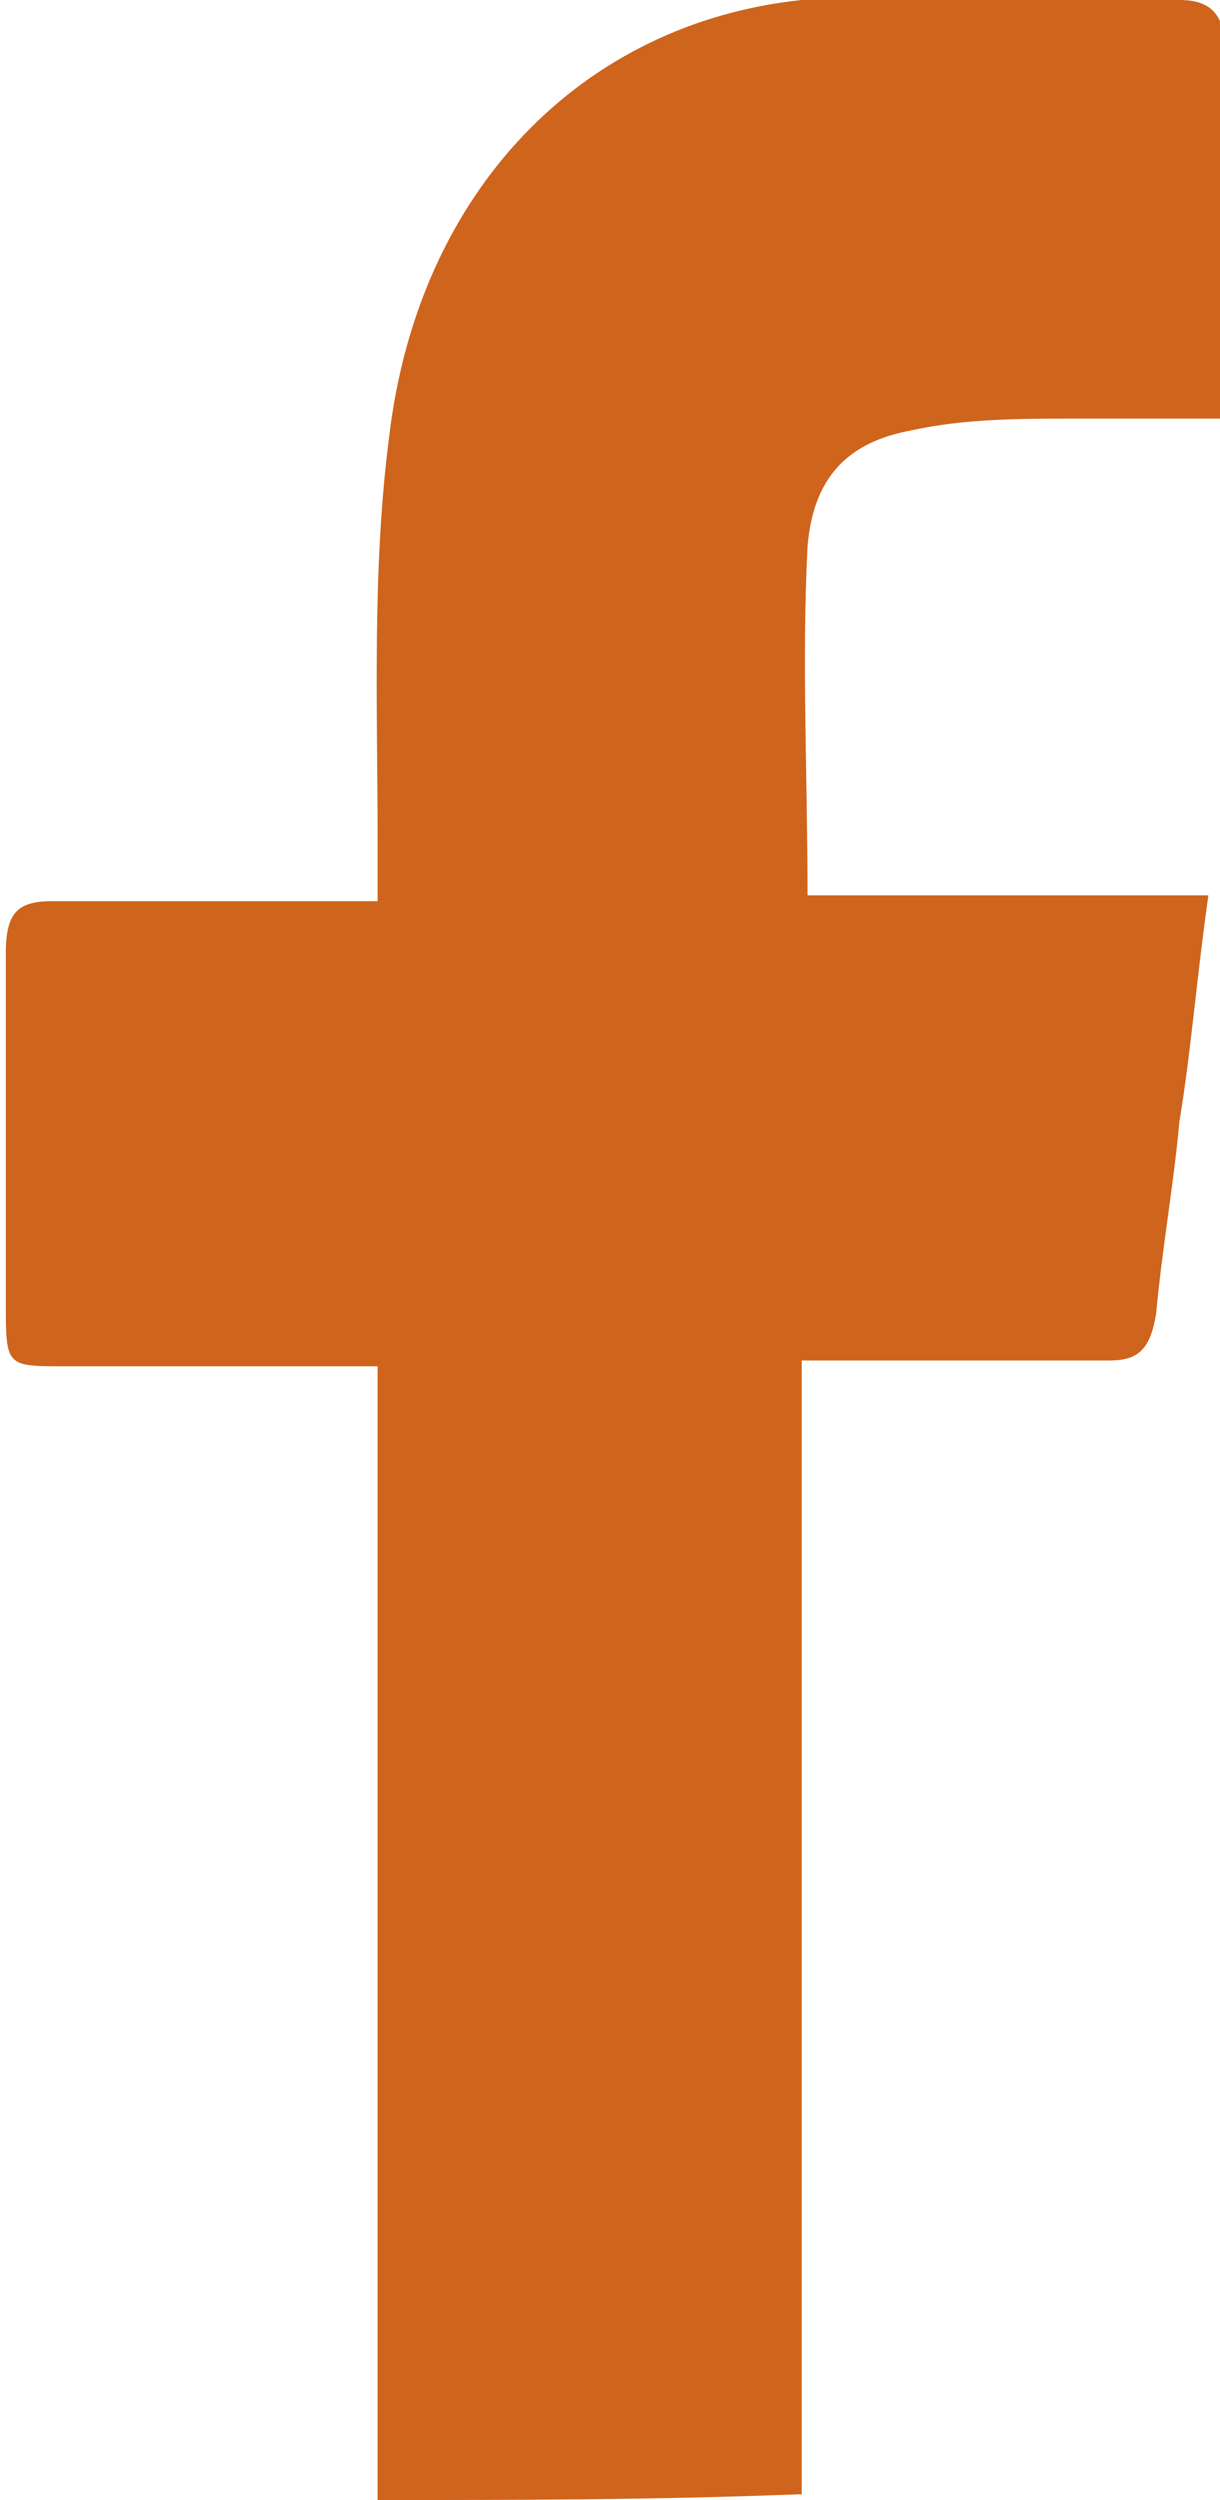 <?xml version="1.0" encoding="utf-8"?>
<!-- Generator: Adobe Illustrator 24.0.0, SVG Export Plug-In . SVG Version: 6.00 Build 0)  -->
<svg version="1.1" id="圖層_1" xmlns="http://www.w3.org/2000/svg" xmlns:xlink="http://www.w3.org/1999/xlink" x="0px" y="0px"
	 viewBox="0 0 21 43" style="enable-background:new 0 0 21 43;" xml:space="preserve">
<style type="text/css">
	.st0{clip-path:url(#SVGID_2_);}
	.st1{fill:#CF641C;}
</style>
<g>
	<defs>
		<rect id="SVGID_1_" y="0" width="21" height="43"/>
	</defs>
	<clipPath id="SVGID_2_">
		<use xlink:href="#SVGID_1_"  style="overflow:visible;"/>
	</clipPath>
	<g class="st0">
		<path class="st1" d="M6.5,43c0-5.8,0-11.5,0-17.3c0-0.7,0-1.4,0-2.2c-1.8,0-3.6,0-5.4,0c-1,0-1,0-1-1.1c0-2,0-4,0-6
			c0-0.7,0.2-0.9,0.8-0.9c1.8,0,3.7,0,5.6,0c0-0.3,0-0.7,0-1c0-2.3-0.1-4.7,0.2-7c0.5-4.2,3.3-7.1,7.1-7.5c2.1-0.2,4.3,0,6.5,0
			c0.6,0,0.8,0.3,0.8,1c0,2,0,4,0,6.2c-0.9,0-1.8,0-2.6,0c-0.9,0-1.9,0-2.8,0.2c-1.1,0.2-1.7,0.8-1.8,2c-0.1,2,0,3.9,0,6
			c1.1,0,2.2,0,3.4,0c1.1,0,2.3,0,3.5,0c-0.2,1.4-0.3,2.7-0.5,3.9c-0.1,1.1-0.3,2.2-0.4,3.3c-0.1,0.6-0.3,0.8-0.8,0.8
			c-1.5,0-3,0-4.5,0c-0.2,0-0.5,0-0.8,0c0,0.4,0,0.7,0,1c0,5.9,0,11.8,0,17.7c0,0.3,0,0.6,0,0.8C11.2,43,8.9,43,6.5,43z"/>
	</g>
</g>
</svg>
